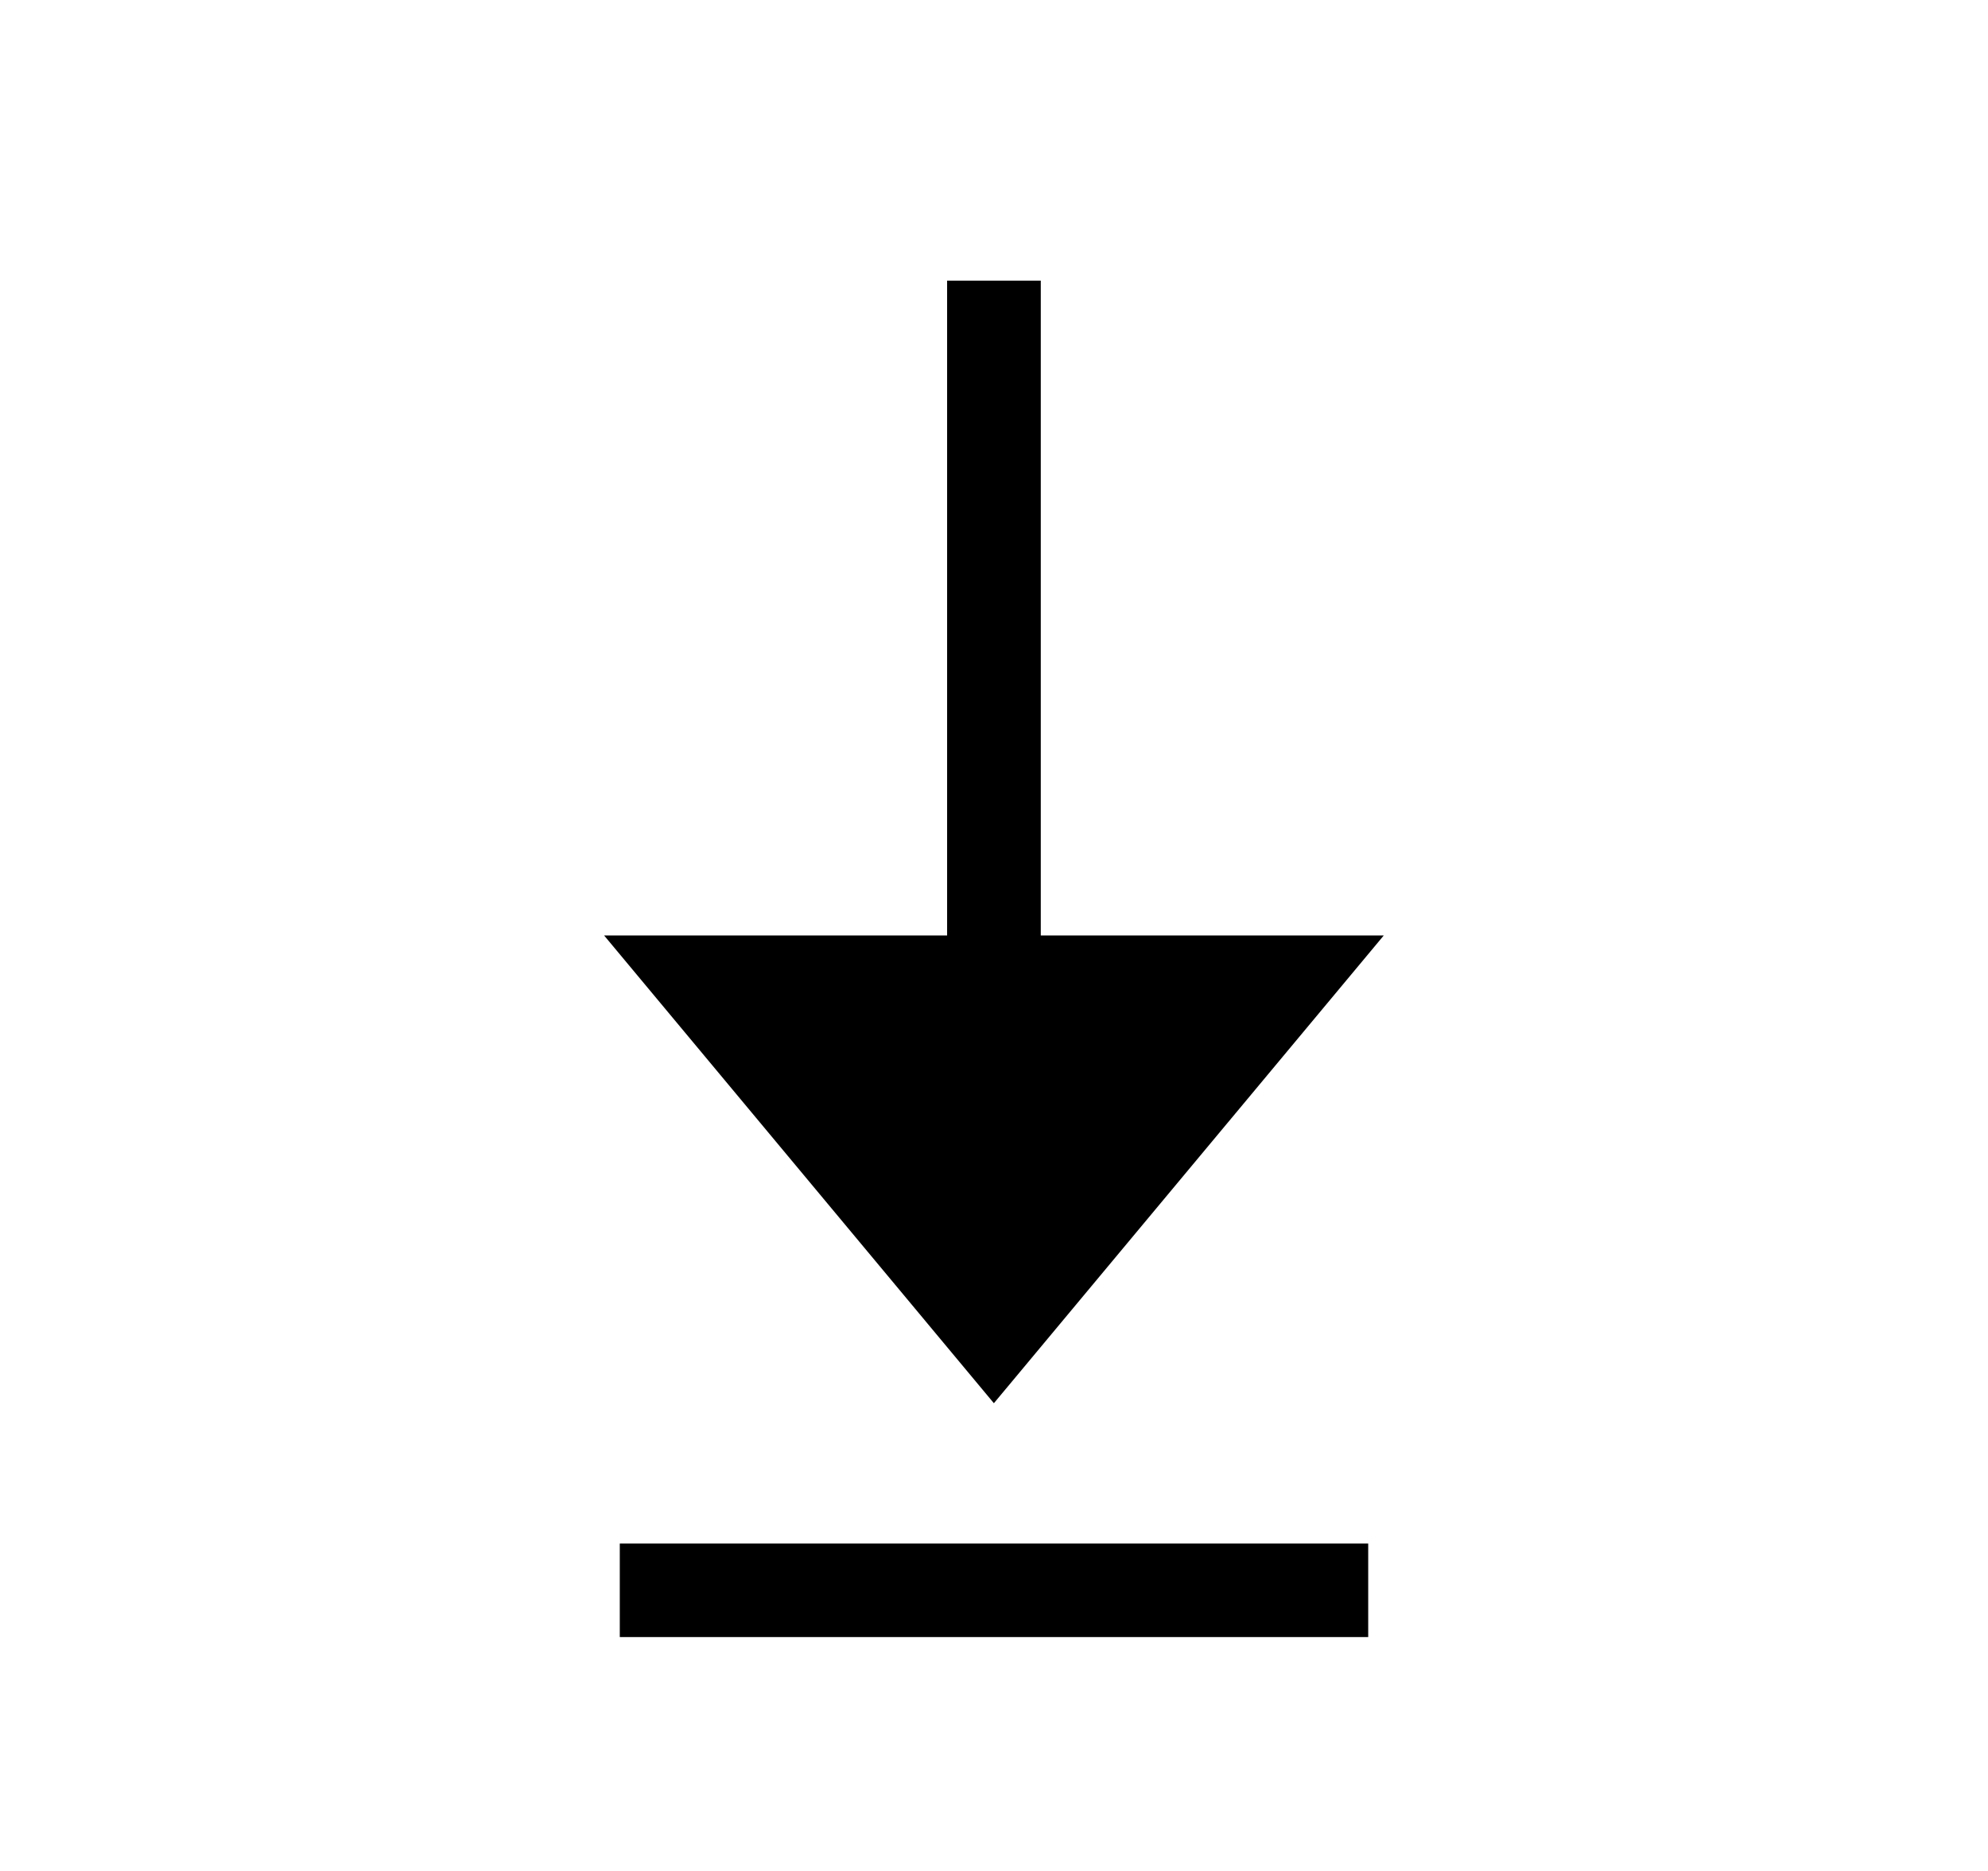 <svg viewBox="0 0 17 16" fill="none" xmlns="http://www.w3.org/2000/svg">
  <path fill-rule="evenodd" clip-rule="evenodd"
        d="M8.9 2.4V8h2.933l-3.334 4-3.333-4h2.933V2.4h.8Zm2.8 10.8H5.3v.8h6.4v-.8Z"
        fill="currentColor"/>
</svg>